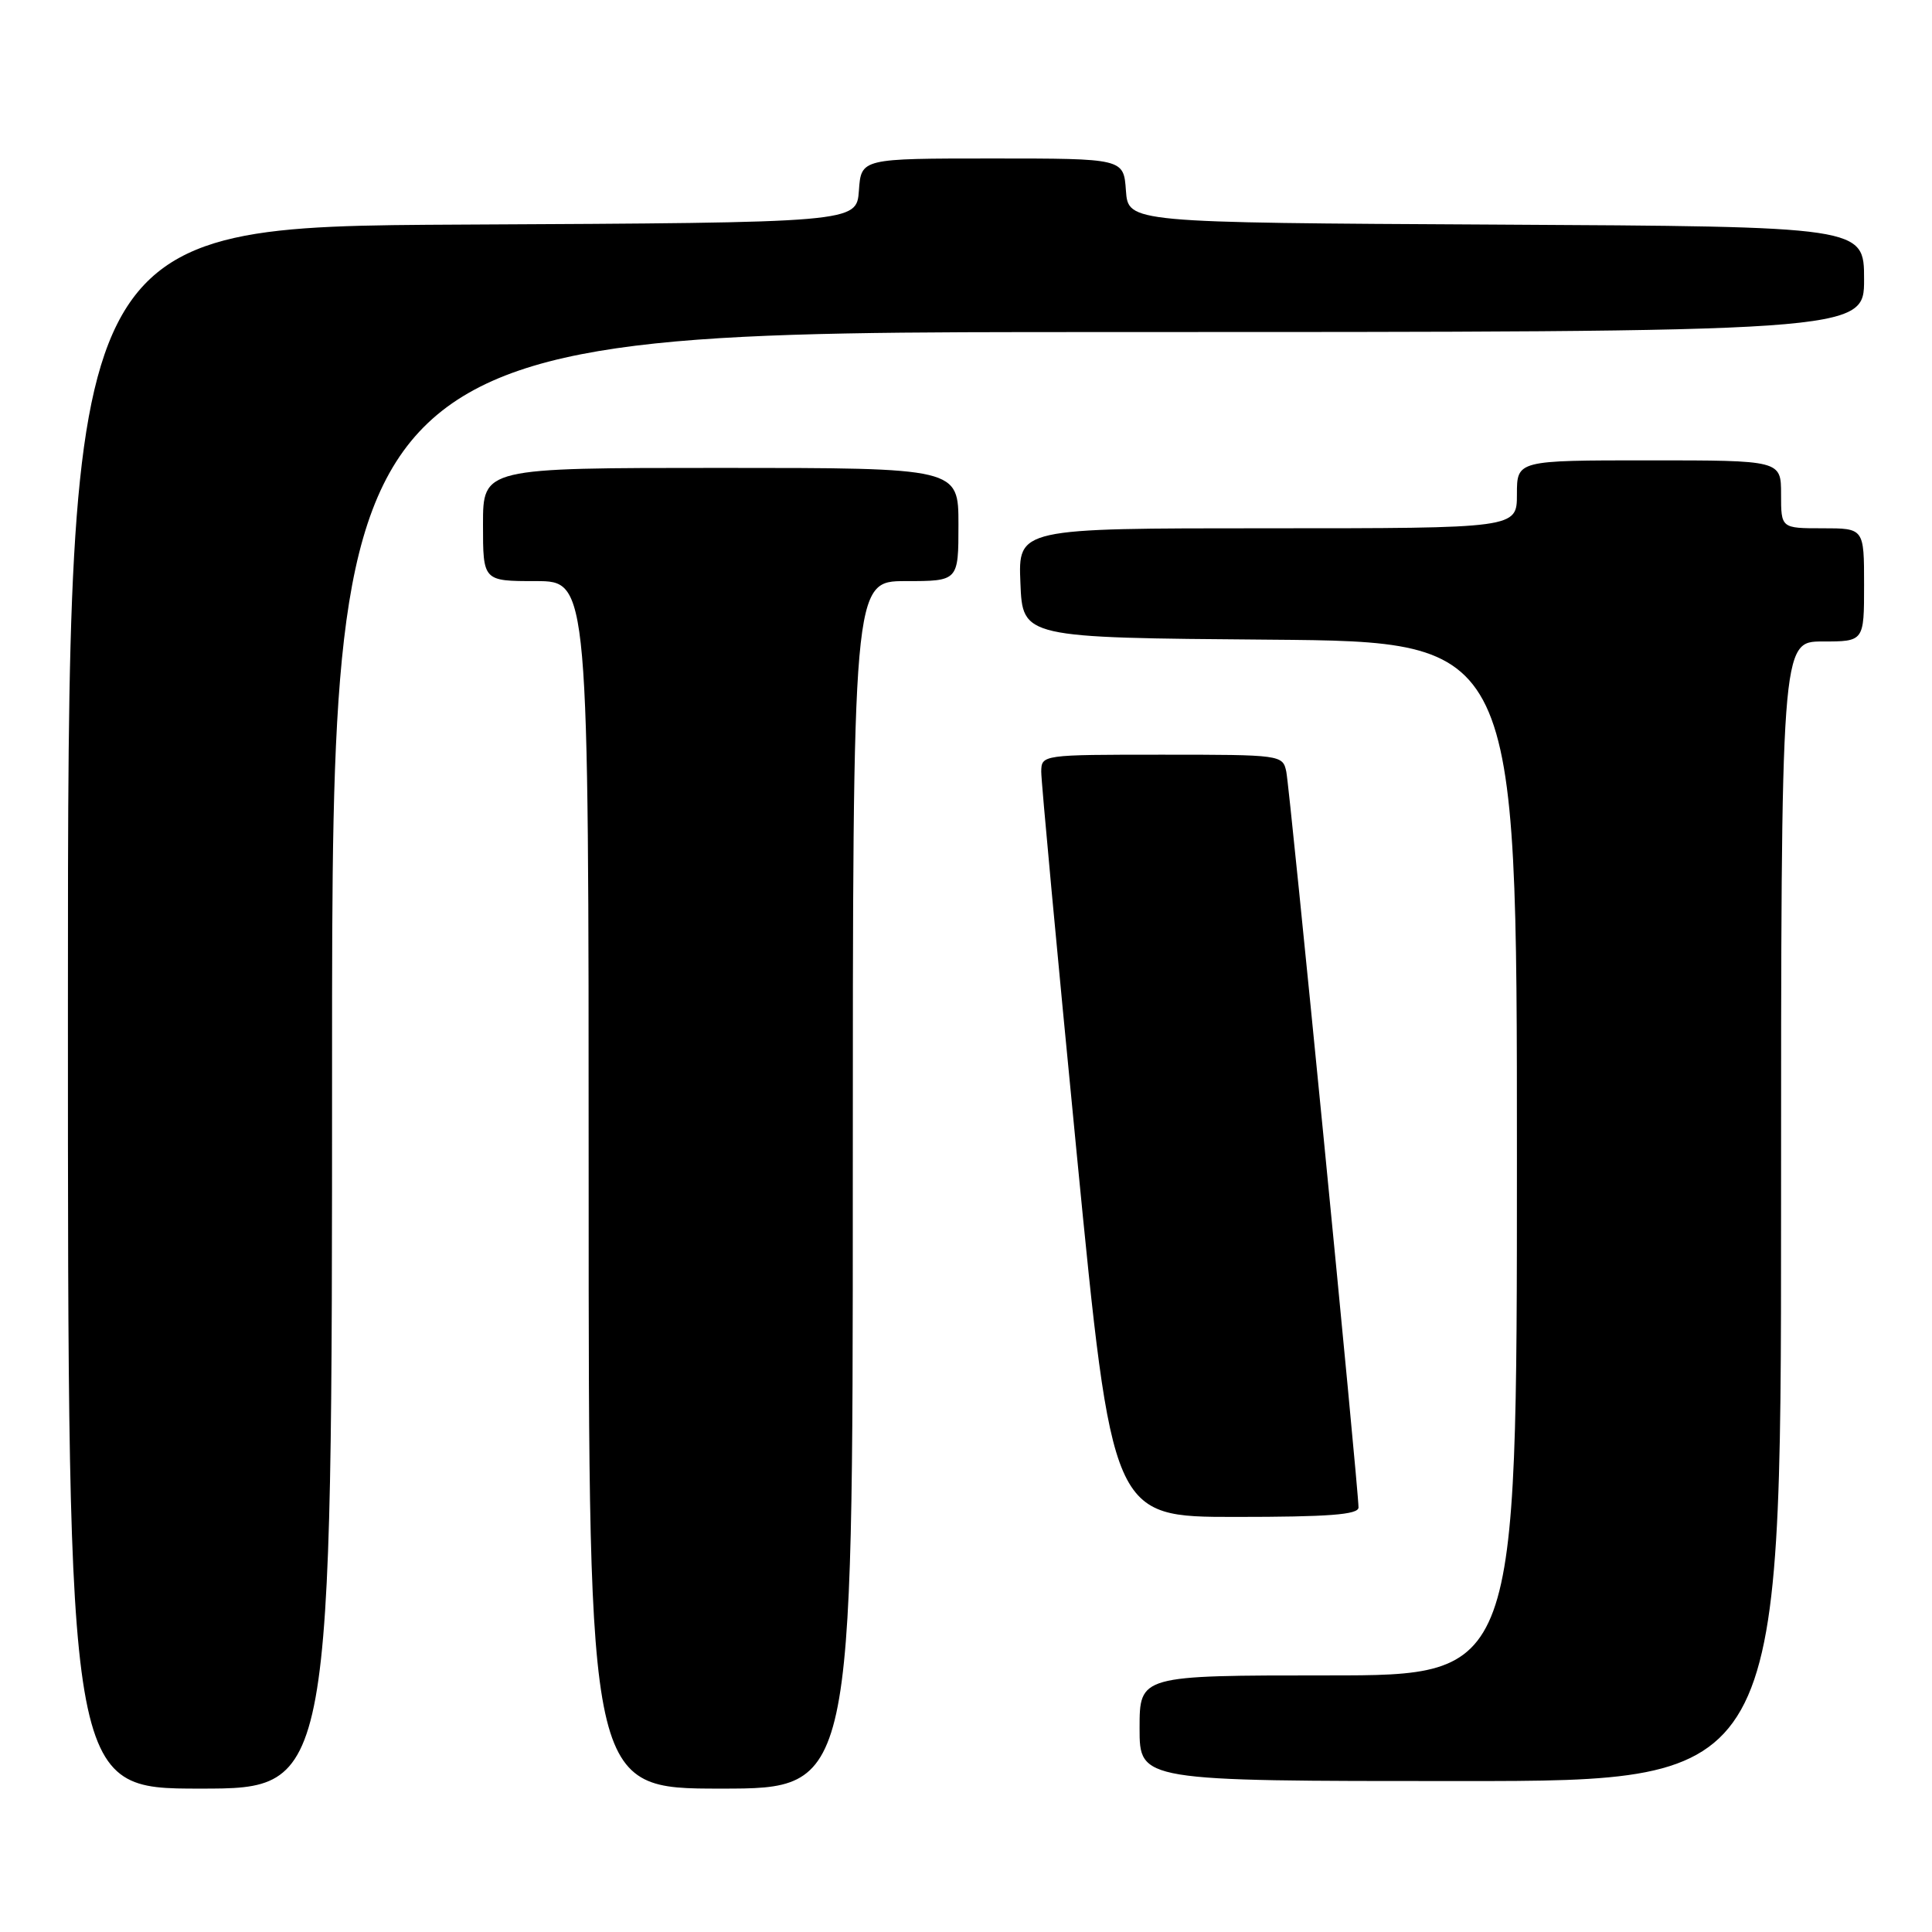 <?xml version="1.0" encoding="UTF-8" standalone="no"?>
<!DOCTYPE svg PUBLIC "-//W3C//DTD SVG 1.1//EN" "http://www.w3.org/Graphics/SVG/1.1/DTD/svg11.dtd" >
<svg xmlns="http://www.w3.org/2000/svg" xmlns:xlink="http://www.w3.org/1999/xlink" version="1.1" viewBox="0 0 256 256">
 <g >
 <path fill="currentColor"
d=" M 44.00 140.50 C 44.00 44.00 44.00 44.00 145.50 44.00 C 247.00 44.00 247.00 44.00 247.00 37.01 C 247.00 30.02 247.00 30.02 198.25 29.76 C 149.50 29.50 149.50 29.50 149.19 25.25 C 148.89 21.00 148.89 21.00 131.50 21.00 C 114.11 21.00 114.11 21.00 113.81 25.25 C 113.50 29.50 113.50 29.50 61.25 29.76 C 9.00 30.02 9.00 30.02 9.00 133.51 C 9.00 237.00 9.00 237.00 26.50 237.00 C 44.00 237.00 44.00 237.00 44.00 140.50 Z  M 113.00 157.00 C 113.00 77.00 113.00 77.00 120.00 77.00 C 127.00 77.00 127.00 77.00 127.00 69.50 C 127.00 62.00 127.00 62.00 95.50 62.00 C 64.00 62.00 64.00 62.00 64.00 69.50 C 64.00 77.00 64.00 77.00 71.00 77.00 C 78.00 77.00 78.00 77.00 78.00 157.00 C 78.00 237.00 78.00 237.00 95.50 237.00 C 113.00 237.00 113.00 237.00 113.00 157.00 Z  M 236.00 160.50 C 236.00 85.00 236.00 85.00 241.50 85.00 C 247.00 85.00 247.00 85.00 247.00 77.50 C 247.00 70.00 247.00 70.00 241.50 70.00 C 236.00 70.00 236.00 70.00 236.00 65.50 C 236.00 61.00 236.00 61.00 218.50 61.00 C 201.00 61.00 201.00 61.00 201.00 65.50 C 201.00 70.00 201.00 70.00 167.96 70.00 C 134.91 70.00 134.91 70.00 135.21 77.25 C 135.50 84.50 135.50 84.50 168.25 84.76 C 201.00 85.03 201.00 85.03 201.00 153.51 C 201.00 222.00 201.00 222.00 176.00 222.00 C 151.00 222.00 151.00 222.00 151.00 229.00 C 151.00 236.00 151.00 236.00 193.50 236.00 C 236.00 236.00 236.00 236.00 236.00 160.50 Z  M 180.01 199.75 C 180.02 197.34 170.91 104.47 170.44 102.25 C 169.97 100.03 169.75 100.00 153.98 100.00 C 138.08 100.00 138.00 100.01 137.97 102.25 C 137.96 103.49 140.07 126.21 142.66 152.75 C 147.37 201.00 147.37 201.00 163.69 201.00 C 176.07 201.00 180.00 200.70 180.01 199.75 Z "/>
</g>
</svg>